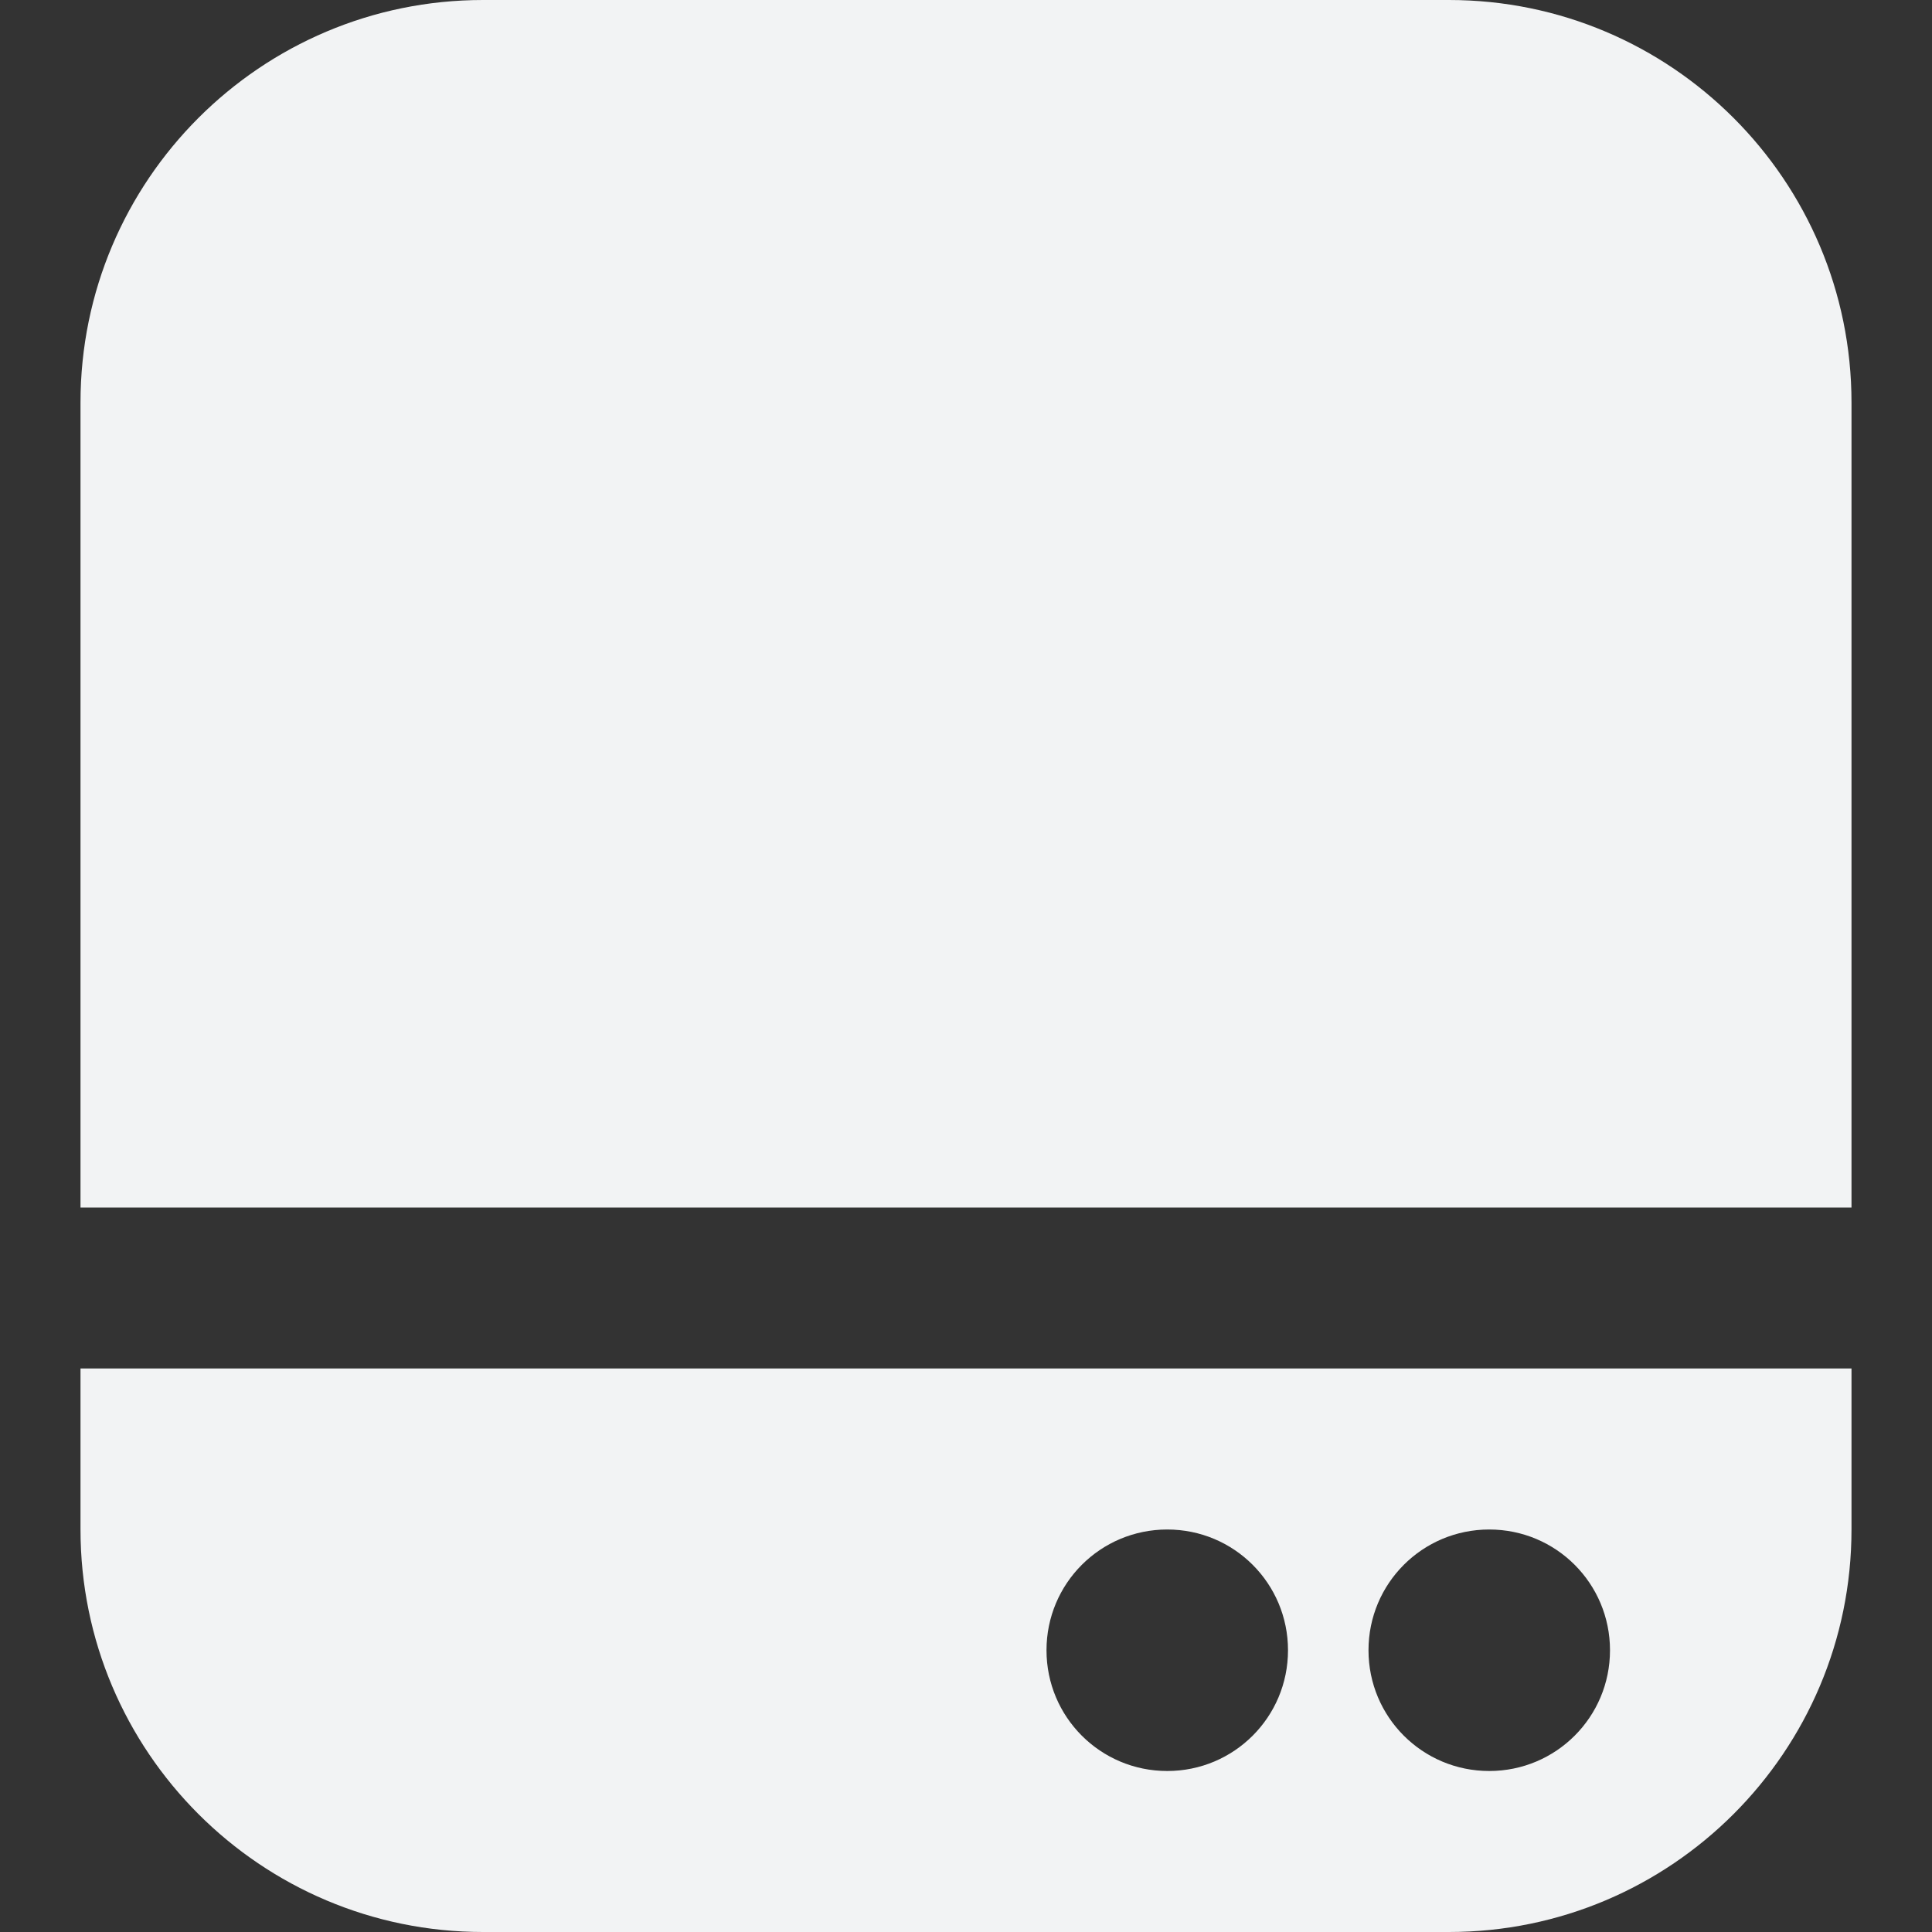 <svg width="60" height="60" viewBox="0 0 60 60" fill="none" xmlns="http://www.w3.org/2000/svg">
<rect x="0" y="0" width="60" height="60" fill="#333333" stroke="none"/>
<g id="icone-hdd 1" clip-path="url(#clip0_1498_415)">
<path id="Vector" d="M2.5 37.5V12.5C2.5 5.6 8.1 0 15 0H45C51.9 0 57.5 5.6 57.5 12.5V37.5H2.5ZM57.5 42.5V47.5C57.5 54.4 51.9 60 45 60H15C8.1 60 2.5 54.4 2.5 47.5V42.5H57.5ZM40 51.25C40 49.175 38.325 47.5 36.25 47.5C34.175 47.5 32.5 49.175 32.5 51.25C32.5 53.325 34.175 55 36.25 55C38.325 55 40 53.325 40 51.25ZM50 51.25C50 49.175 48.325 47.5 46.25 47.5C44.175 47.5 42.5 49.175 42.5 51.25C42.5 53.325 44.175 55 46.25 55C48.325 55 50 53.325 50 51.25Z" fill="#F2F3F4"/>
</g>
<defs>
<clipPath id="clip0_1498_415">
<rect width="60" height="60" fill="white"/>
</clipPath>
</defs>
</svg>

